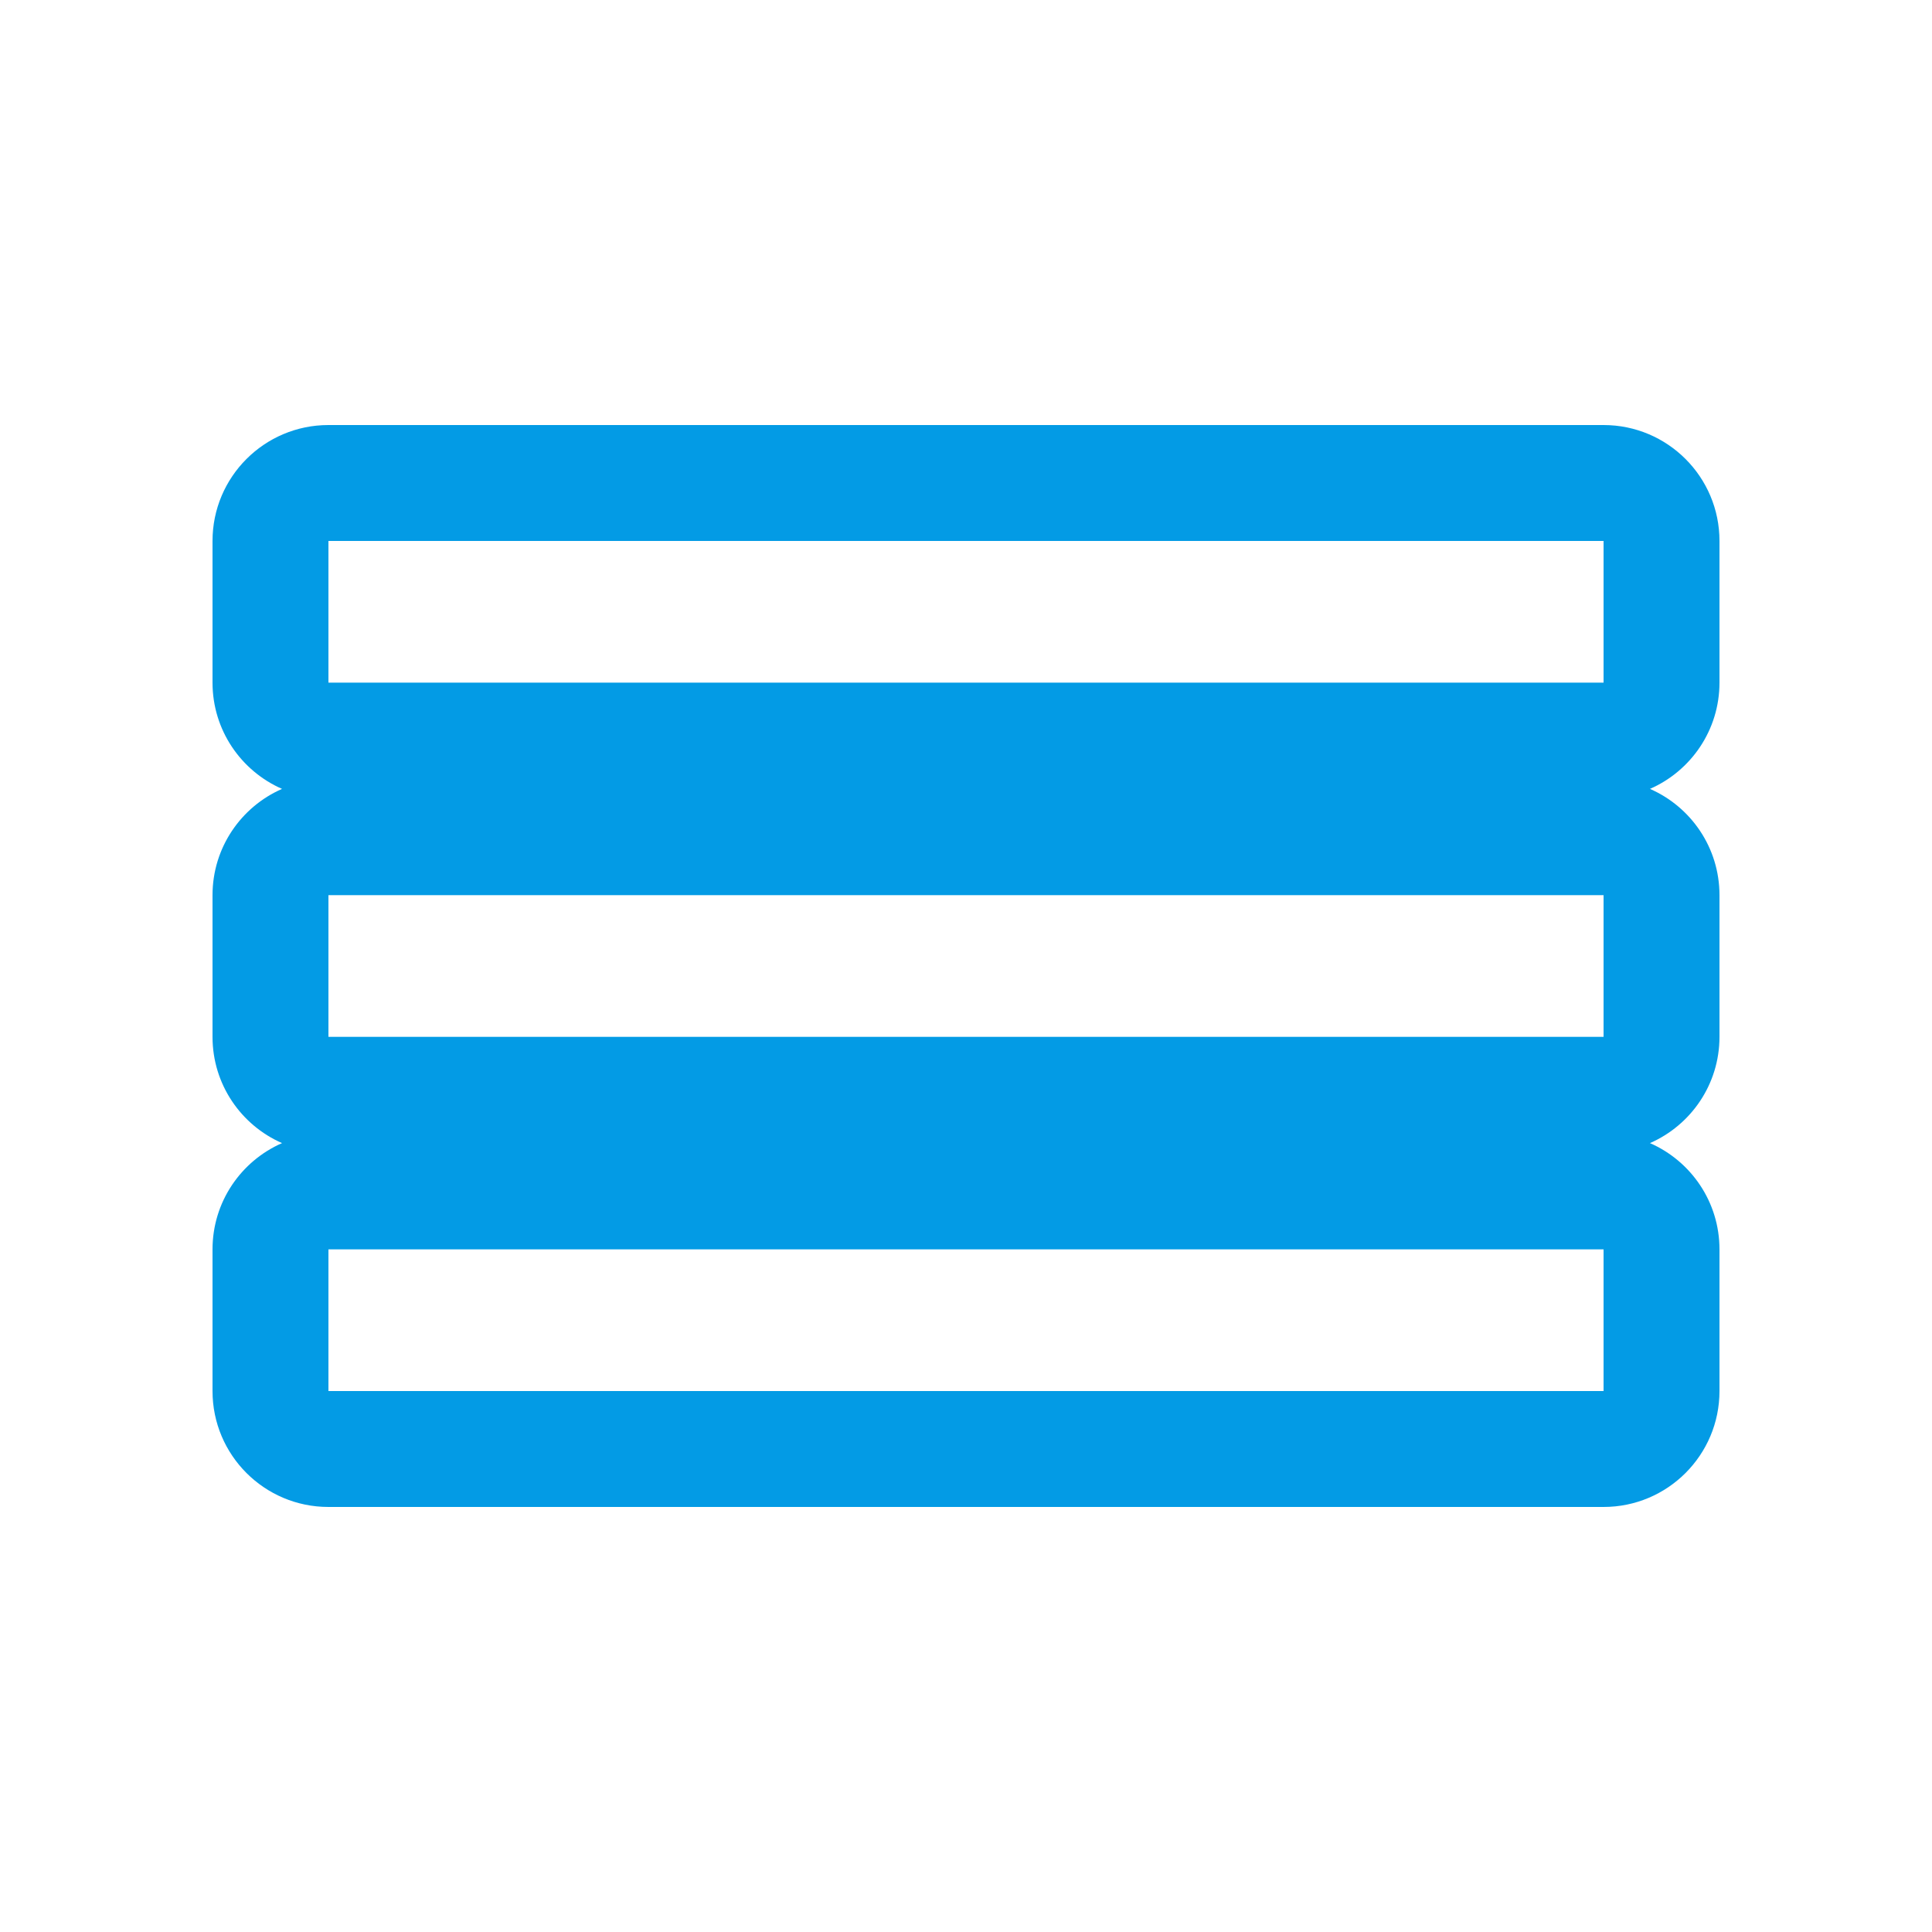 <svg version="1.1" xmlns="http://www.w3.org/2000/svg" xmlns:xlink="http://www.w3.org/1999/xlink" viewBox="0,0,1024,1024">
	<!-- Color names: teamapps-color-1 -->
	<desc>menu icon - Licensed under Apache License v2.0 (http://www.apache.org/licenses/LICENSE-2.0) - Created with Iconfu.com - Derivative work of Material icons (Copyright Google Inc.)</desc>
	<g fill="none" fill-rule="nonzero" style="mix-blend-mode: normal">
		<g color="#039be5" class="teamapps-color-1">
			<path d="M911.36,474.45v75.1c0,25.19 -15.16,46.84 -36.85,56.32c21.69,9.48 36.85,31.13 36.85,56.32v75.09c0,33.93 -27.51,61.44 -61.44,61.44h-675.84c-33.93,0 -61.44,-27.51 -61.44,-61.44v-75.09c0,-25.19 15.16,-46.84 36.85,-56.32c-21.69,-9.48 -36.85,-31.13 -36.85,-56.32v-75.1c0,-25.19 15.16,-46.84 36.85,-56.32c-21.69,-9.48 -36.85,-31.13 -36.85,-56.32v-75.09c0,-33.93 27.51,-61.44 61.44,-61.44h675.84c33.93,0 61.44,27.51 61.44,61.44v75.09c0,25.19 -15.16,46.84 -36.85,56.32c21.69,9.48 36.85,31.13 36.85,56.32zM174.08,737.28h675.84v-75.09h-675.84zM174.08,549.55h675.84v-75.1h-675.84zM174.08,286.72v75.09h675.84v-75.09z" fill="currentColor"/>
		</g>
	</g>
</svg>